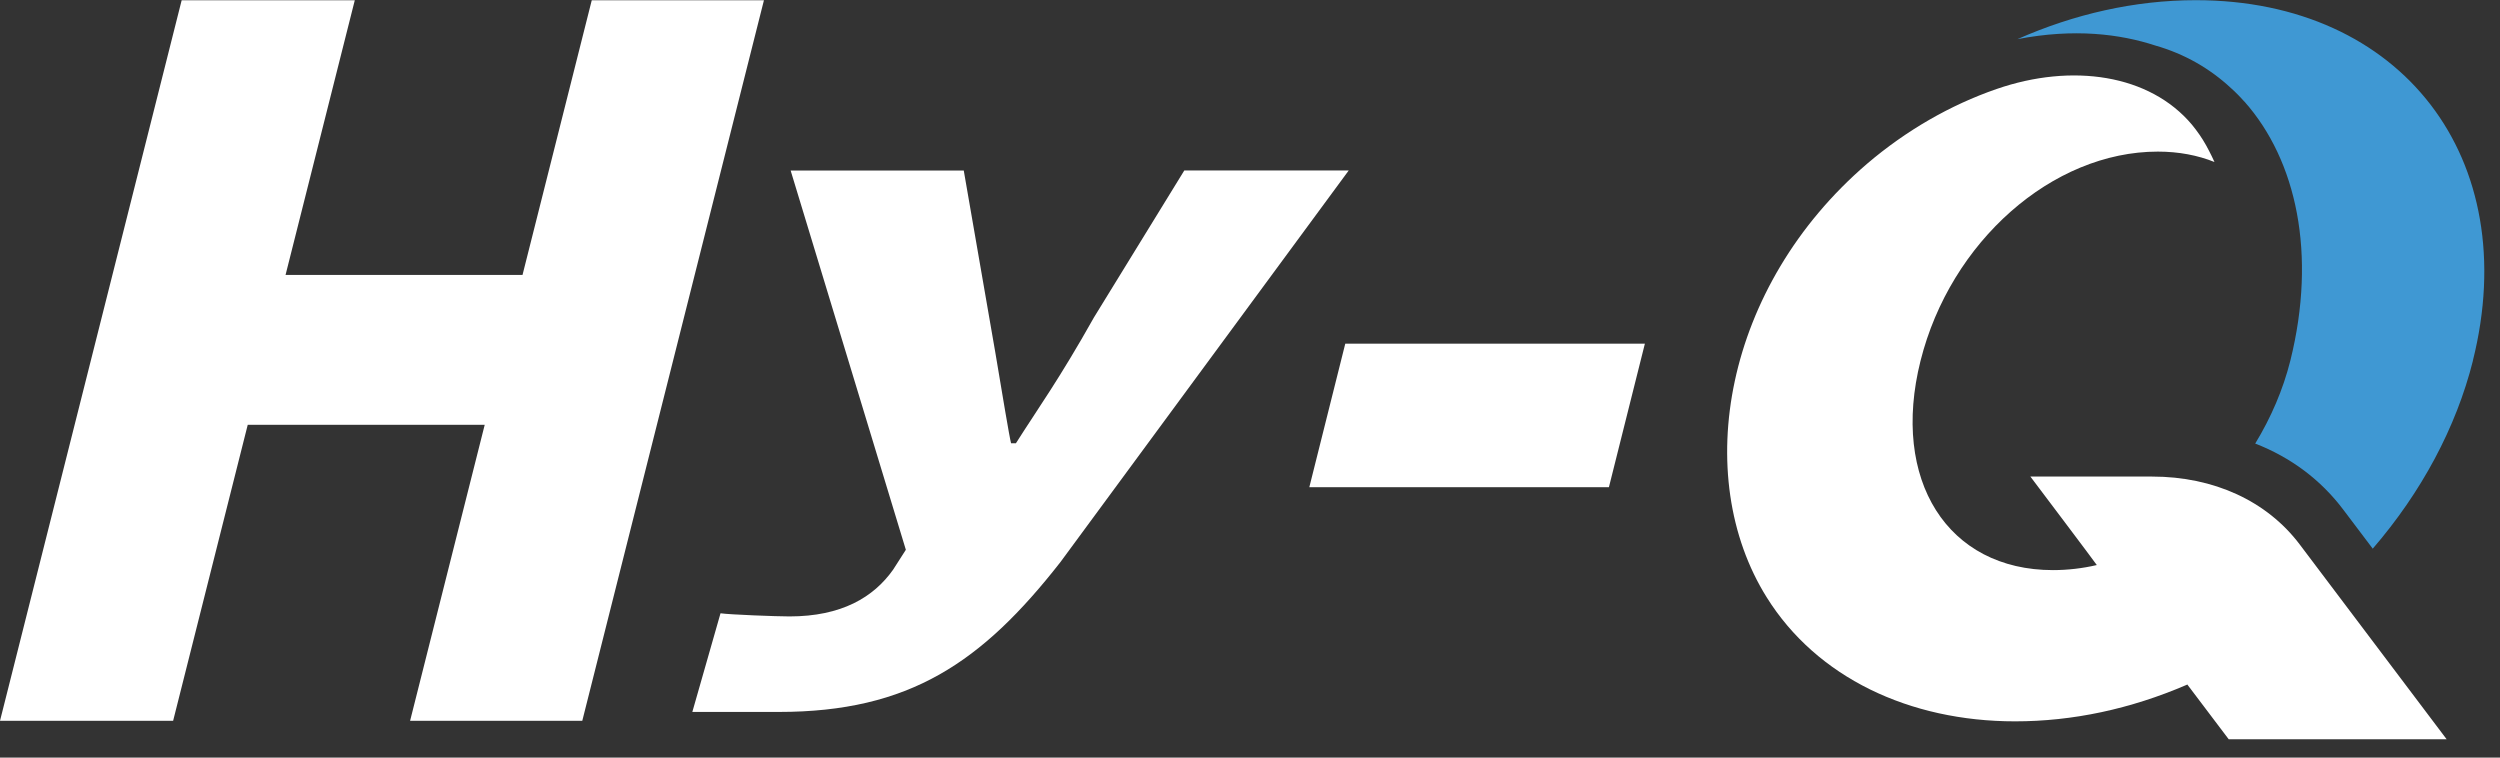 <svg width="165" height="50" viewBox="0 0 165 50" fill="none" xmlns="http://www.w3.org/2000/svg">
<rect x="0" y="0" width="165" height="50" fill="#333333" stroke="none"/>
<path d="M86.415 32.156H106.188L108.562 22.683H88.788L86.415 32.156Z" fill="white"/>
<path d="M161.482 48.79H147.094L144.36 45.174L144.324 45.198C140.602 46.799 136.797 47.609 132.996 47.609C126.011 47.609 119.901 44.71 116.6 39.42C111.6 31.415 113.78 18.911 123.229 10.807C125.794 8.618 128.72 6.93 131.77 5.876C136.758 4.15 141.881 4.905 144.673 8.235C145.017 8.656 145.333 9.105 145.6 9.586C145.6 9.586 145.926 10.174 146.155 10.692C145.053 10.25 143.8 10.006 142.419 10.006C135.458 10.006 128.727 15.944 126.755 23.813C124.78 31.689 128.536 37.627 135.496 37.627C136.457 37.627 137.449 37.513 138.389 37.293C138.393 37.269 134.005 31.453 134.005 31.453H142.034C146.11 31.453 149.614 33.064 151.78 35.932L161.48 48.793L161.482 48.79Z" fill="white"/>
<path d="M163.213 23.808C162.108 28.212 159.809 32.495 156.601 36.212L154.653 33.633C153.164 31.656 151.182 30.184 148.844 29.275C149.894 27.549 150.685 25.704 151.16 23.811L151.168 23.78C152.903 16.788 151.588 10.592 148.127 6.698C148.127 6.698 148.122 6.691 148.113 6.691C147.957 6.516 147.797 6.34 147.63 6.179C147.527 6.072 147.403 5.957 147.259 5.828C145.861 4.523 144.173 3.552 142.252 3.005C139.923 2.242 136.897 1.86 133.151 2.584C136.876 0.935 140.887 0.012 144.924 0.012C158.518 0.012 166.552 10.468 163.208 23.811L163.213 23.808Z" fill="#3F98D3"/>
<path d="M11.99 0.017H23.416L18.846 18.146H34.486L39.056 0.017H50.42L38.43 47.574H27.066L31.991 28.039H16.35L11.426 47.574H0L11.99 0.017Z" fill="white"/>
<path d="M45.694 46.988L47.554 40.477C48.169 40.567 51.271 40.684 52.103 40.684C55.55 40.684 57.658 39.415 58.944 37.601L59.786 36.286L52.182 11.254H63.608L65.692 23.271C66.159 26.06 66.622 28.852 66.73 29.256H67.05C68.484 26.99 69.899 25.052 72.204 20.945L78.163 11.252H89.015L69.986 37.101C64.805 43.723 60.025 46.988 51.407 46.988H45.694Z" fill="white"/>
</svg>
